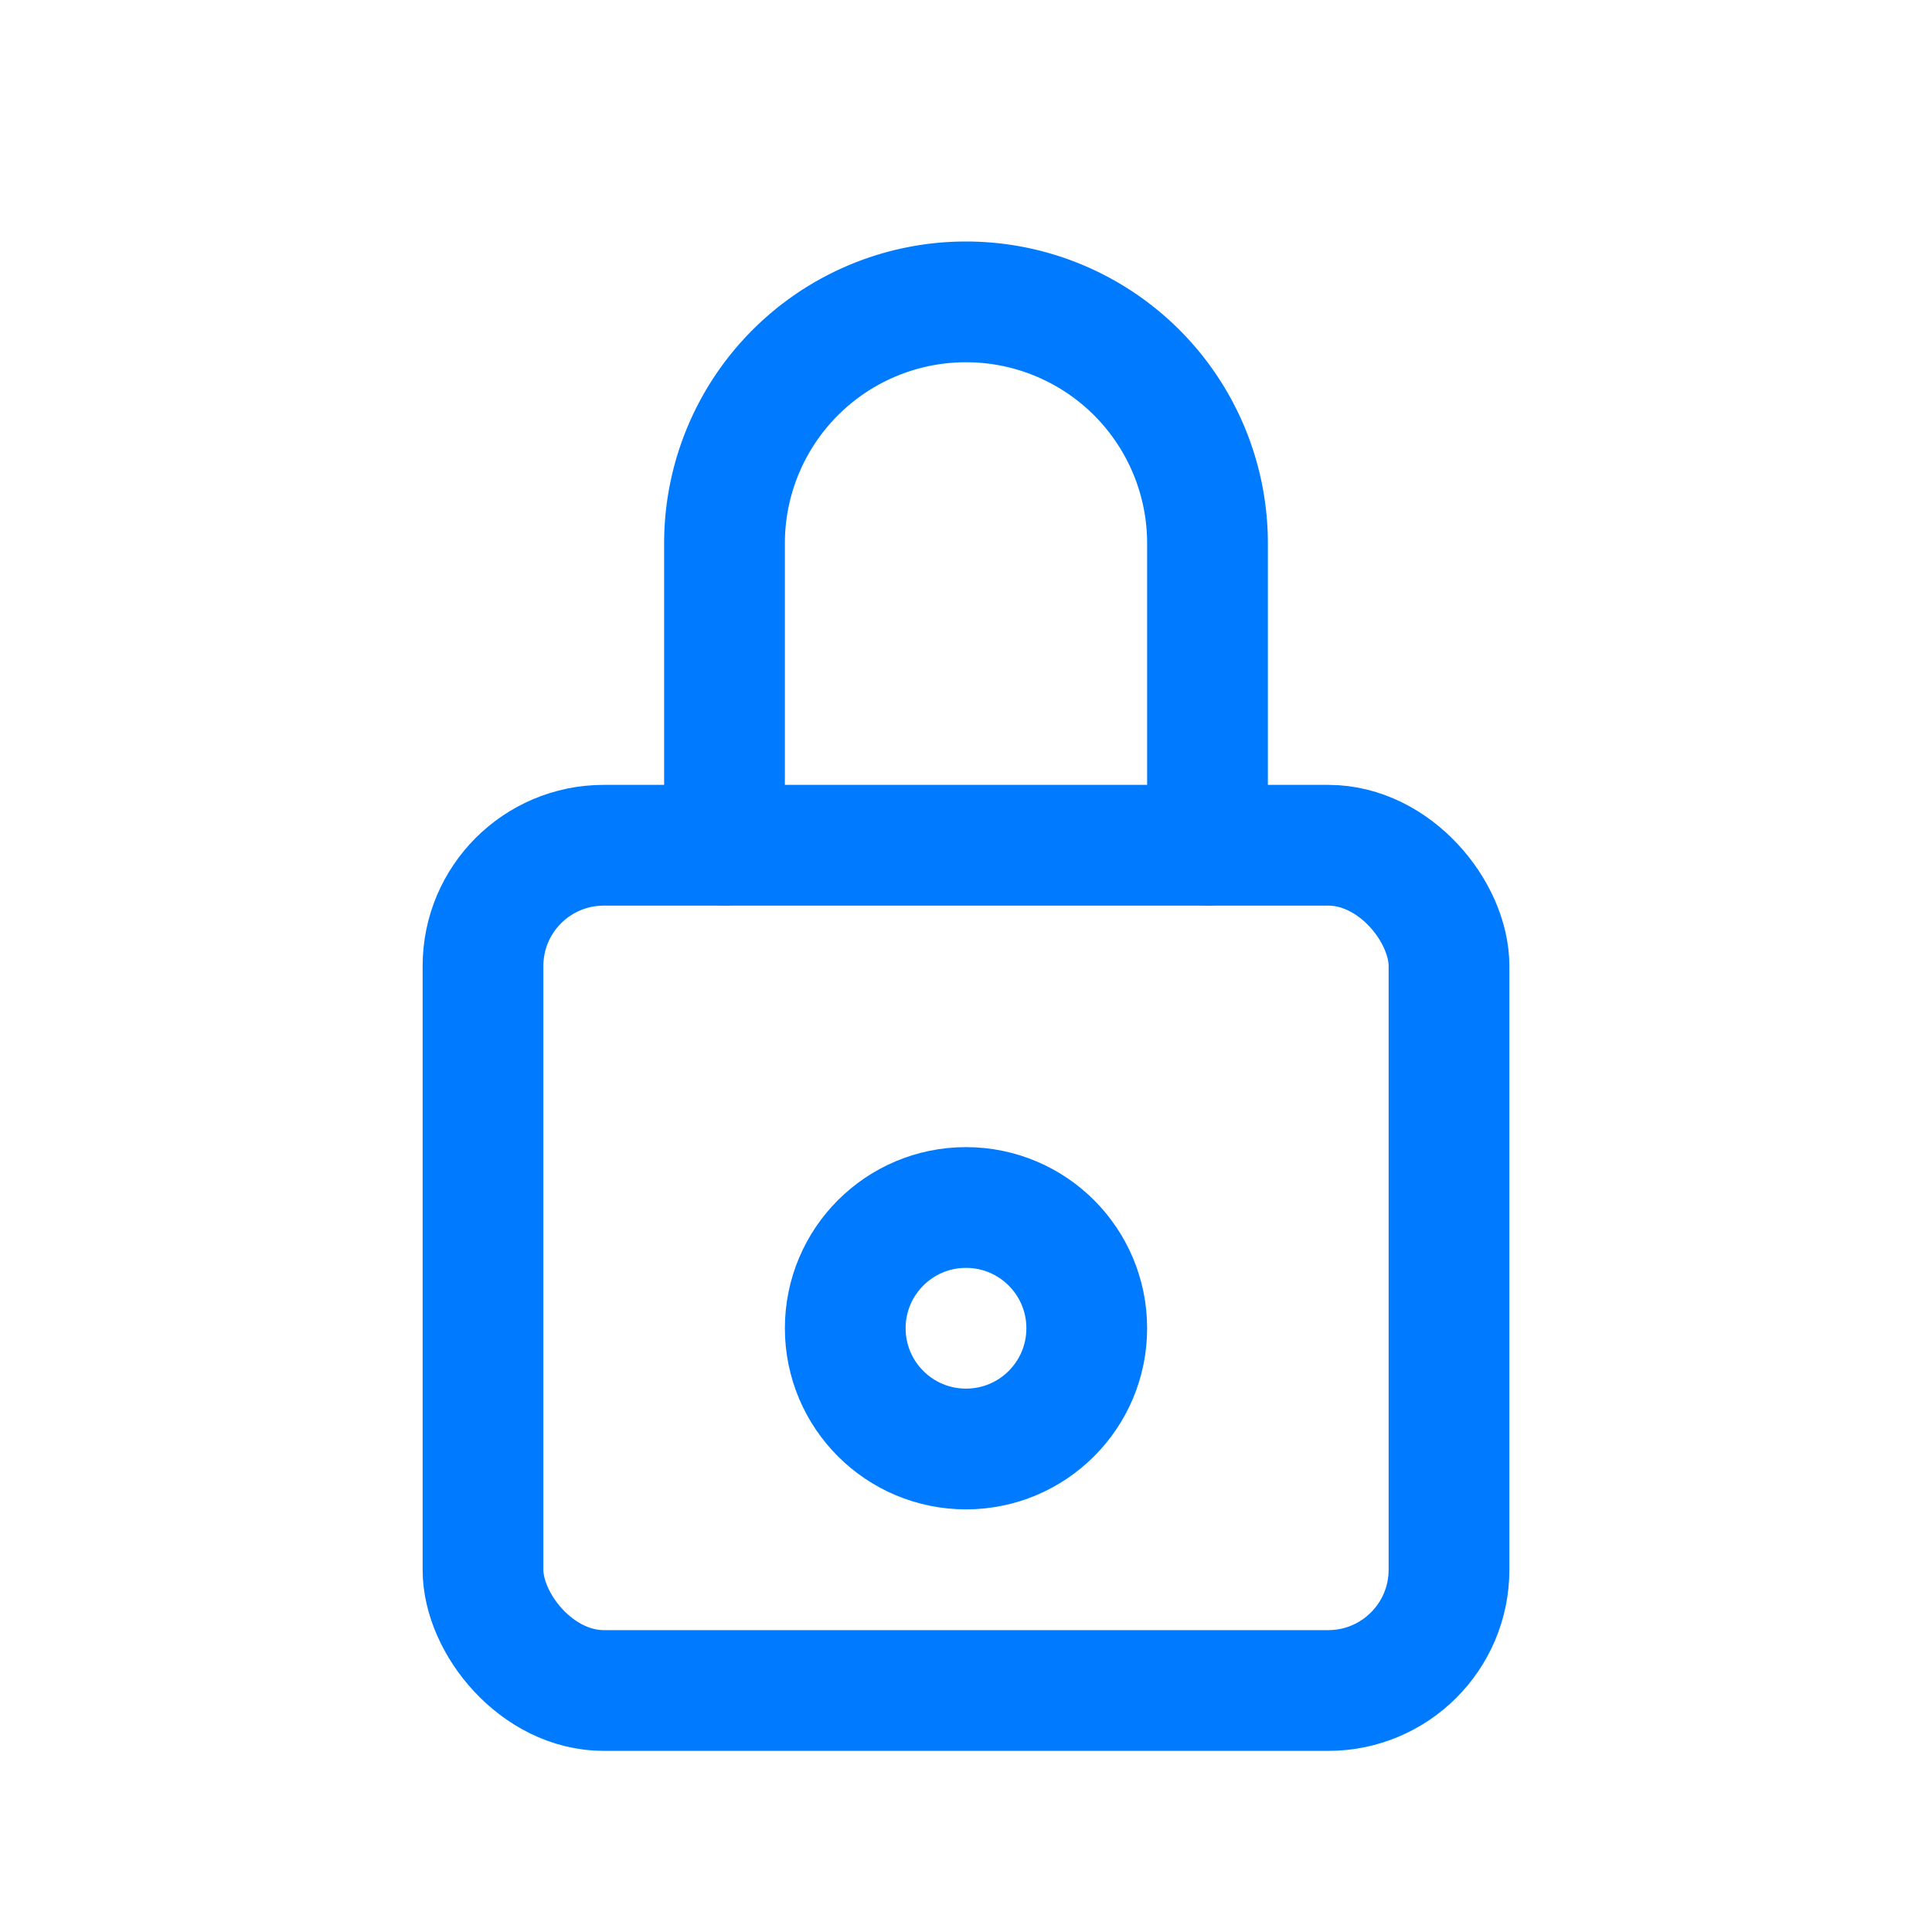 <svg xmlns="http://www.w3.org/2000/svg" width="64" height="64" viewBox="0 0 64 64" fill="none" stroke="#007BFF" stroke-width="4" stroke-linecap="round" stroke-linejoin="round">
  <rect x="16" y="28" width="32" height="28" rx="4" ry="4"/>
  <path d="M24 28V18a8 8 0 0 1 16 0v10"/>
  <circle cx="32" cy="44" r="4"/>
</svg>
